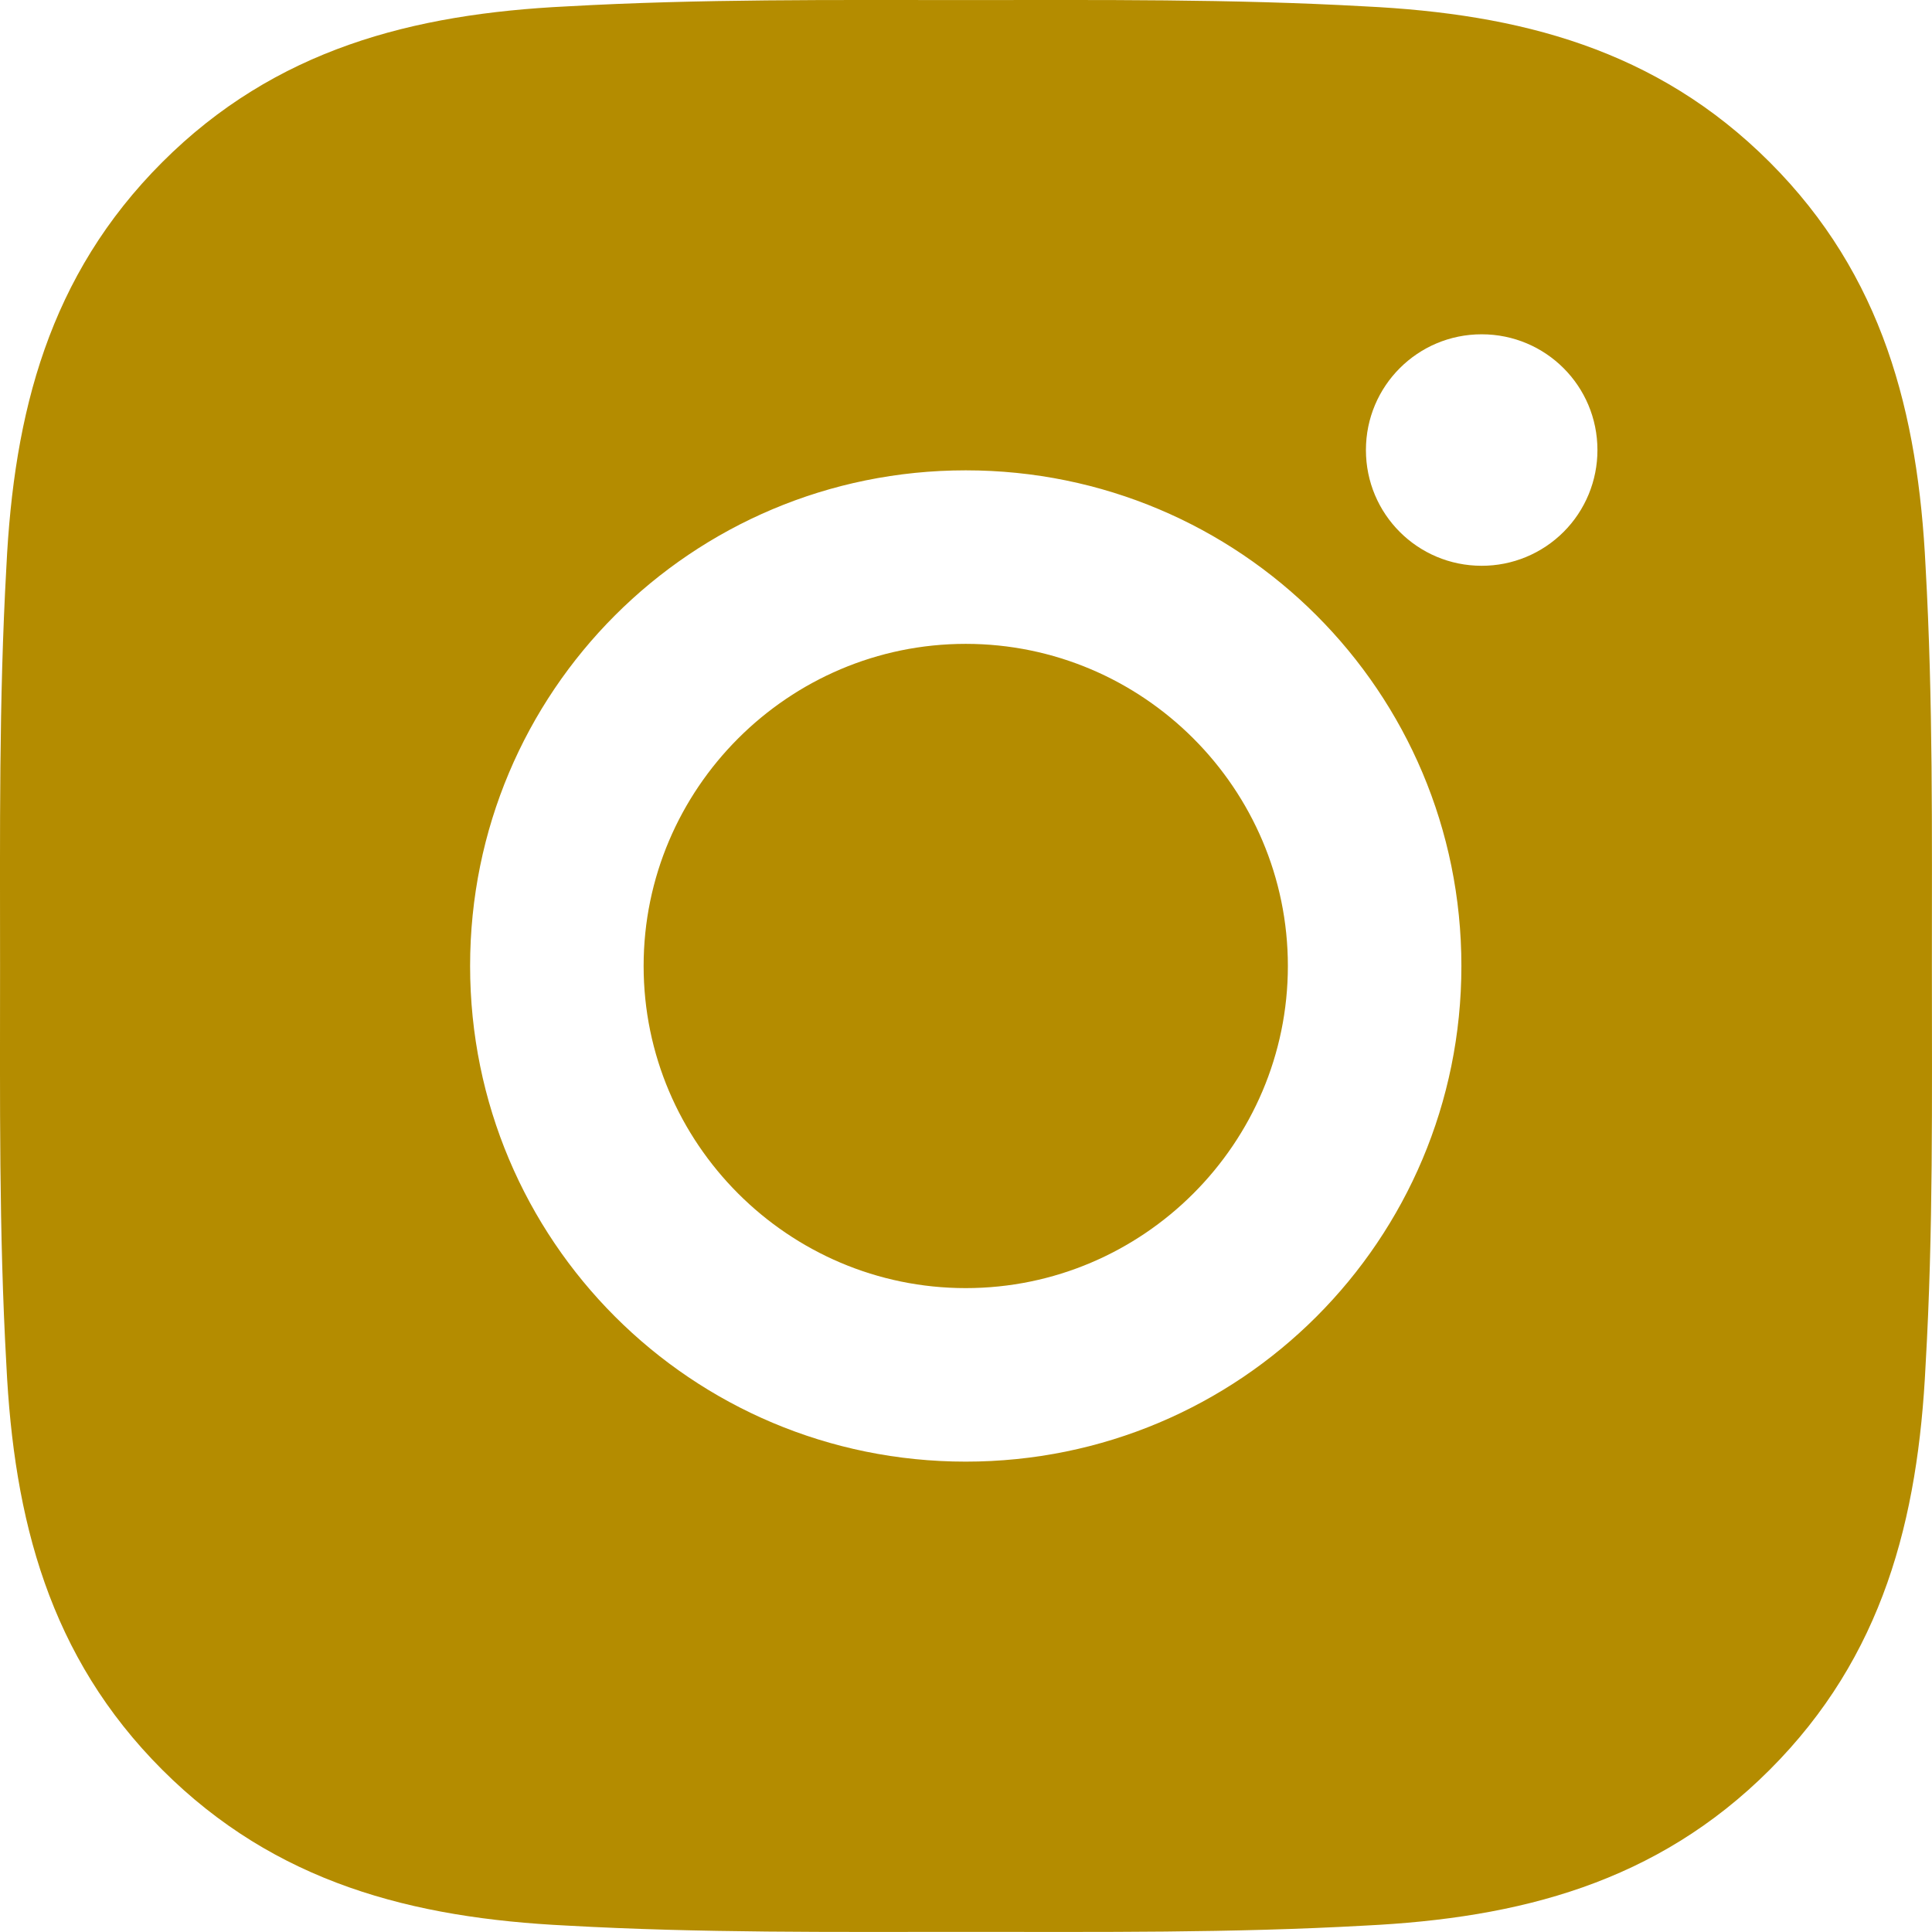 <svg width="65" height="65" viewBox="0 0 65 65" fill="none" xmlns="http://www.w3.org/2000/svg">
<path d="M32.491 21.662C26.524 21.662 21.654 26.532 21.654 32.499C21.654 38.467 26.524 43.337 32.491 43.337C38.459 43.337 43.329 38.467 43.329 32.499C43.329 26.532 38.459 21.662 32.491 21.662ZM64.996 32.499C64.996 28.011 65.037 23.564 64.785 19.084C64.533 13.881 63.346 9.263 59.541 5.458C55.728 1.645 51.118 0.466 45.914 0.214C41.426 -0.038 36.979 0.002 32.499 0.002C28.011 0.002 23.564 -0.038 19.084 0.214C13.881 0.466 9.263 1.653 5.458 5.458C1.645 9.271 0.466 13.881 0.214 19.084C-0.038 23.572 0.002 28.02 0.002 32.499C0.002 36.979 -0.038 41.435 0.214 45.914C0.466 51.118 1.653 55.736 5.458 59.541C9.271 63.354 13.881 64.533 19.084 64.785C23.572 65.037 28.02 64.996 32.499 64.996C36.987 64.996 41.435 65.037 45.914 64.785C51.118 64.533 55.736 63.346 59.541 59.541C63.354 55.728 64.533 51.118 64.785 45.914C65.045 41.435 64.996 36.987 64.996 32.499ZM32.491 49.175C23.263 49.175 15.816 41.727 15.816 32.499C15.816 23.271 23.263 15.824 32.491 15.824C41.719 15.824 49.167 23.271 49.167 32.499C49.167 41.727 41.719 49.175 32.491 49.175ZM49.849 19.035C47.695 19.035 45.955 17.296 45.955 15.141C45.955 12.987 47.695 11.247 49.849 11.247C52.004 11.247 53.744 12.987 53.744 15.141C53.745 15.653 53.644 16.159 53.449 16.632C53.253 17.105 52.967 17.535 52.605 17.896C52.243 18.258 51.813 18.545 51.341 18.74C50.868 18.936 50.361 19.036 49.849 19.035Z" fill="#B48C00"/>
</svg>
